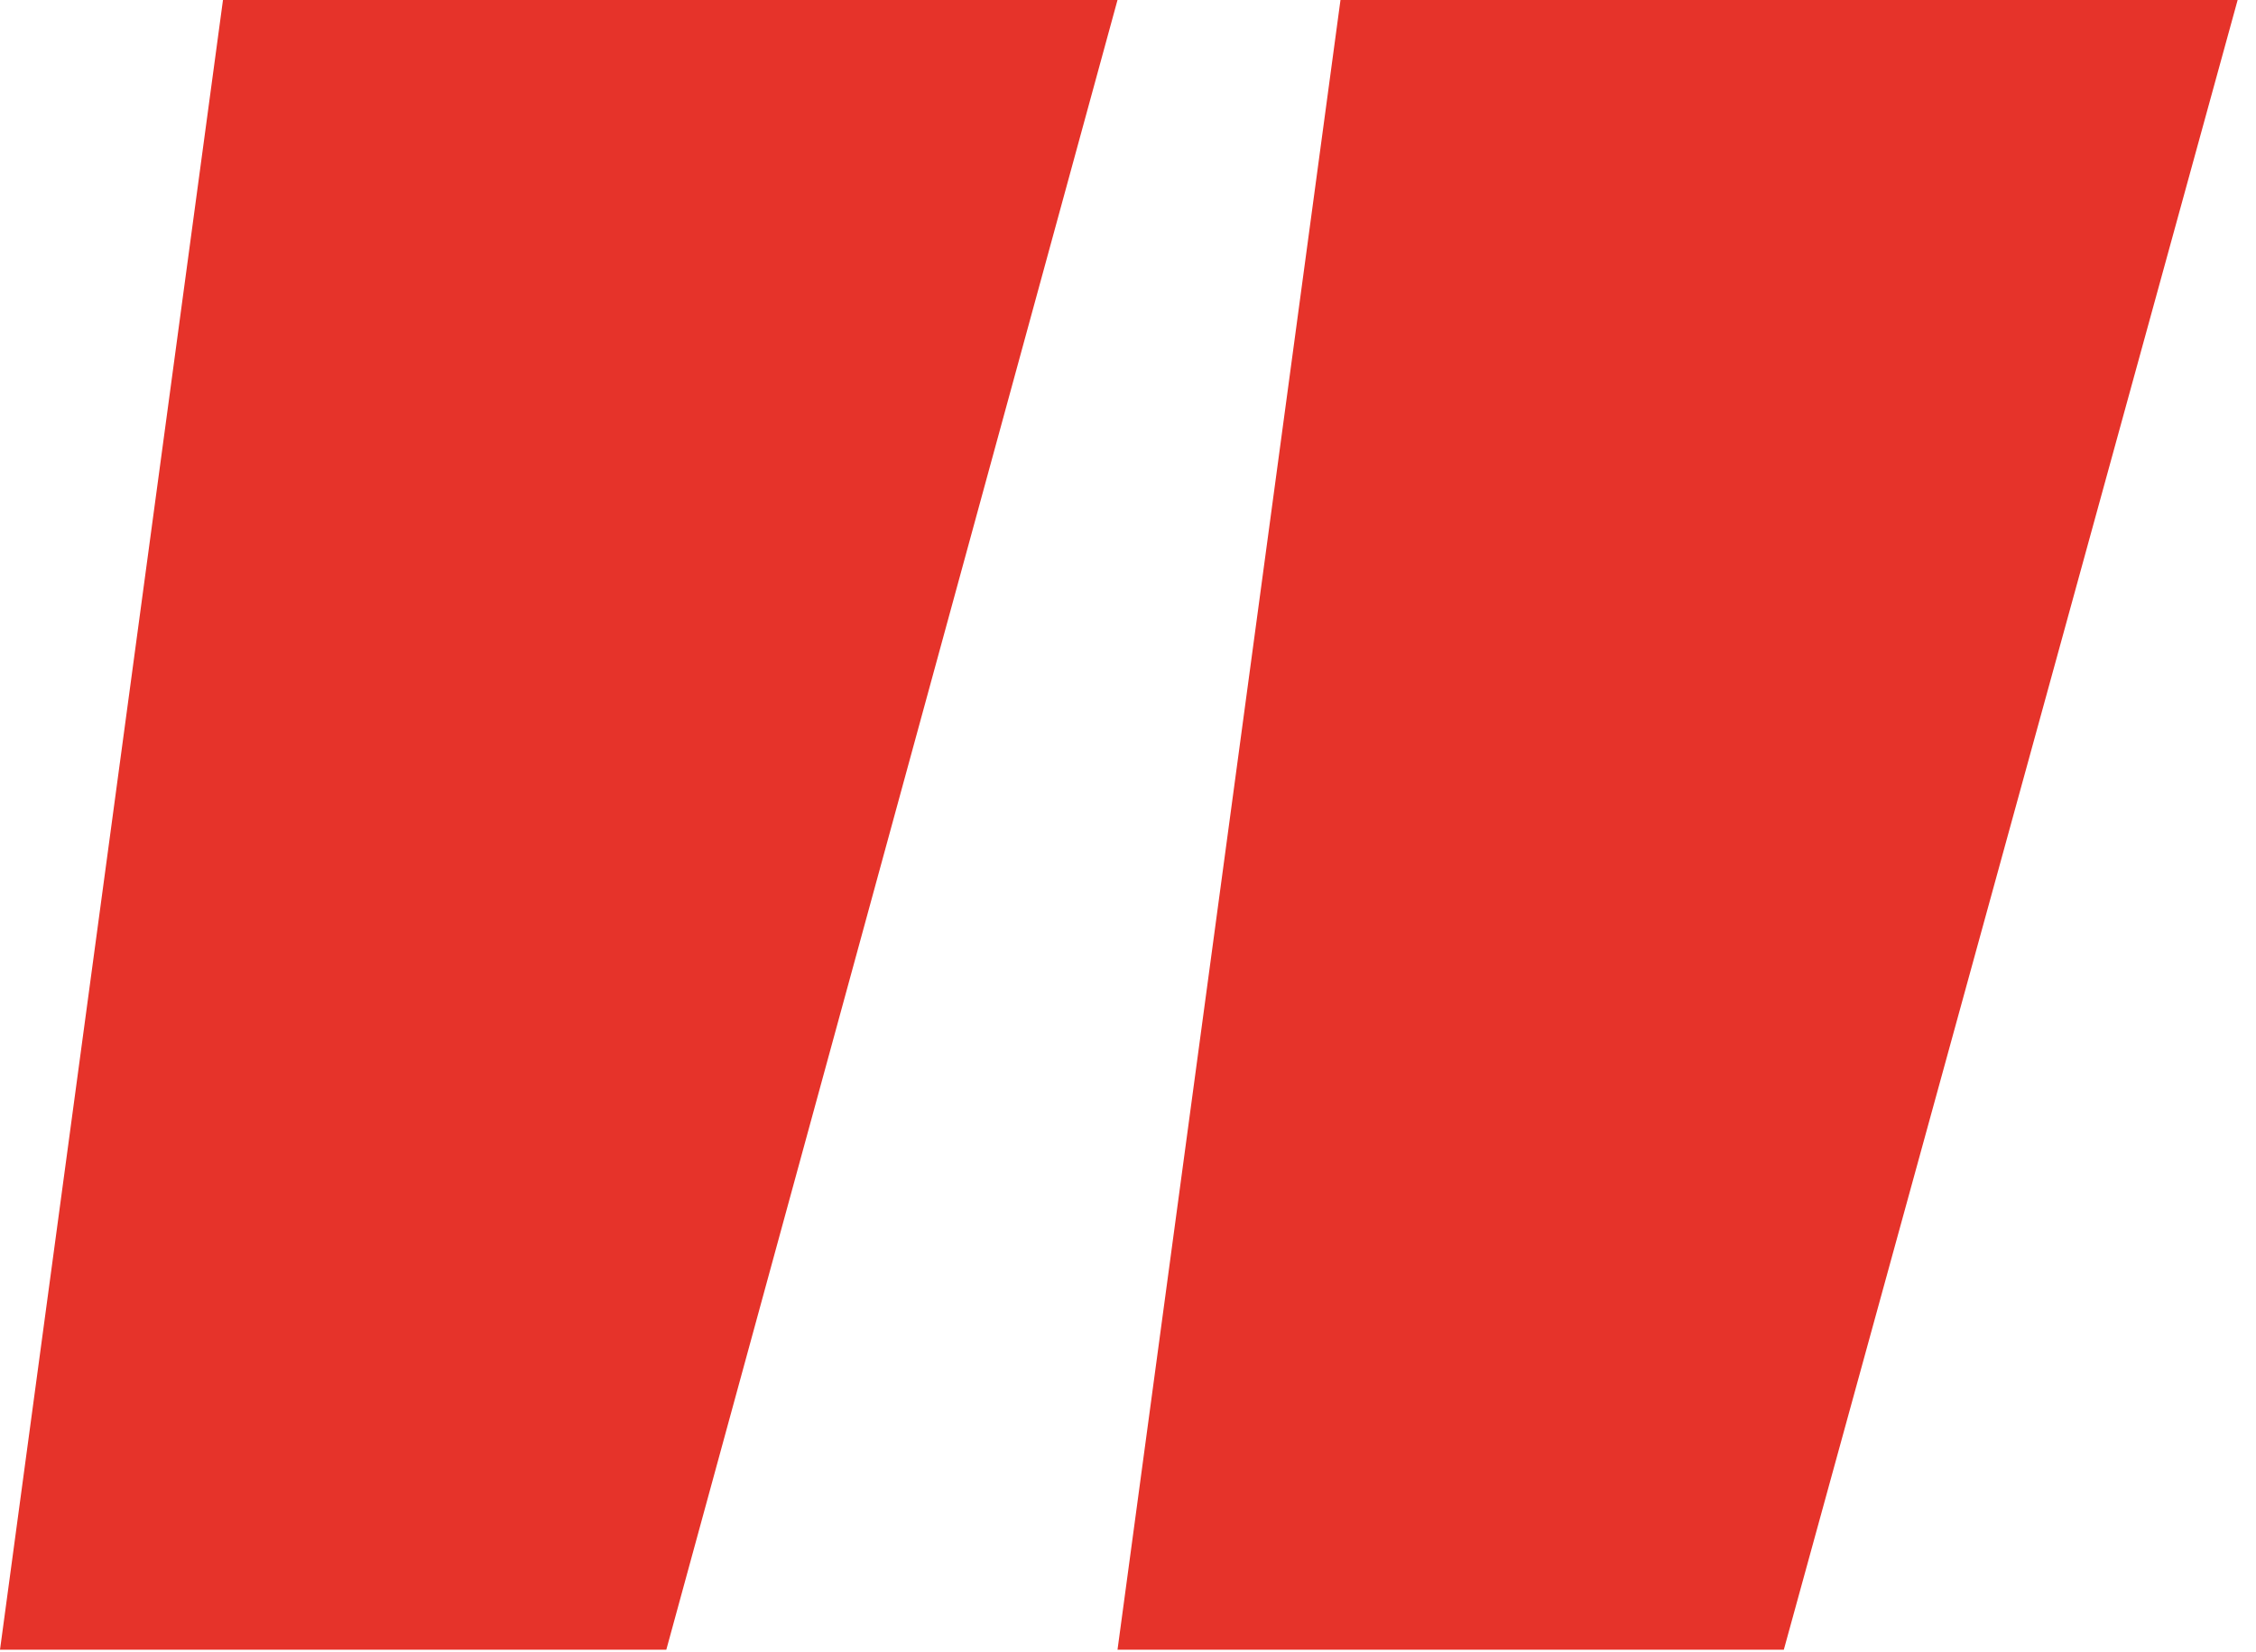 <?xml version="1.0" encoding="utf-8"?>
<!-- Generator: Adobe Illustrator 26.1.0, SVG Export Plug-In . SVG Version: 6.00 Build 0)  -->
<svg version="1.1" id="Calque_1" xmlns="http://www.w3.org/2000/svg" xmlns:xlink="http://www.w3.org/1999/xlink" x="0px" y="0px"
	 viewBox="0 0 86 63" style="enable-background:new 0 0 86 63;" xml:space="preserve">
<style type="text/css">
	.st0{fill-rule:evenodd;clip-rule:evenodd;fill:#E6332A;}
</style>
<g id="Maquette">
	<g id="_x30_8_x5F_page-contenu" transform="translate(-447, -2461)">
		<g id="section3" transform="translate(-4, 2268)">
			<g id="quote" transform="translate(451, 187)">
				<g transform="translate(0, 6)">
					<polygon id="Fill-1" class="st0" points="8.5,0 0,62.9 25.4,62.9 42.6,0 					"/>
					<polygon id="Fill-2" class="st0" points="51.1,0 42.6,62.9 68,62.9 85.3,0 					"/>
				</g>
			</g>
		</g>
	</g>
</g>
</svg>

